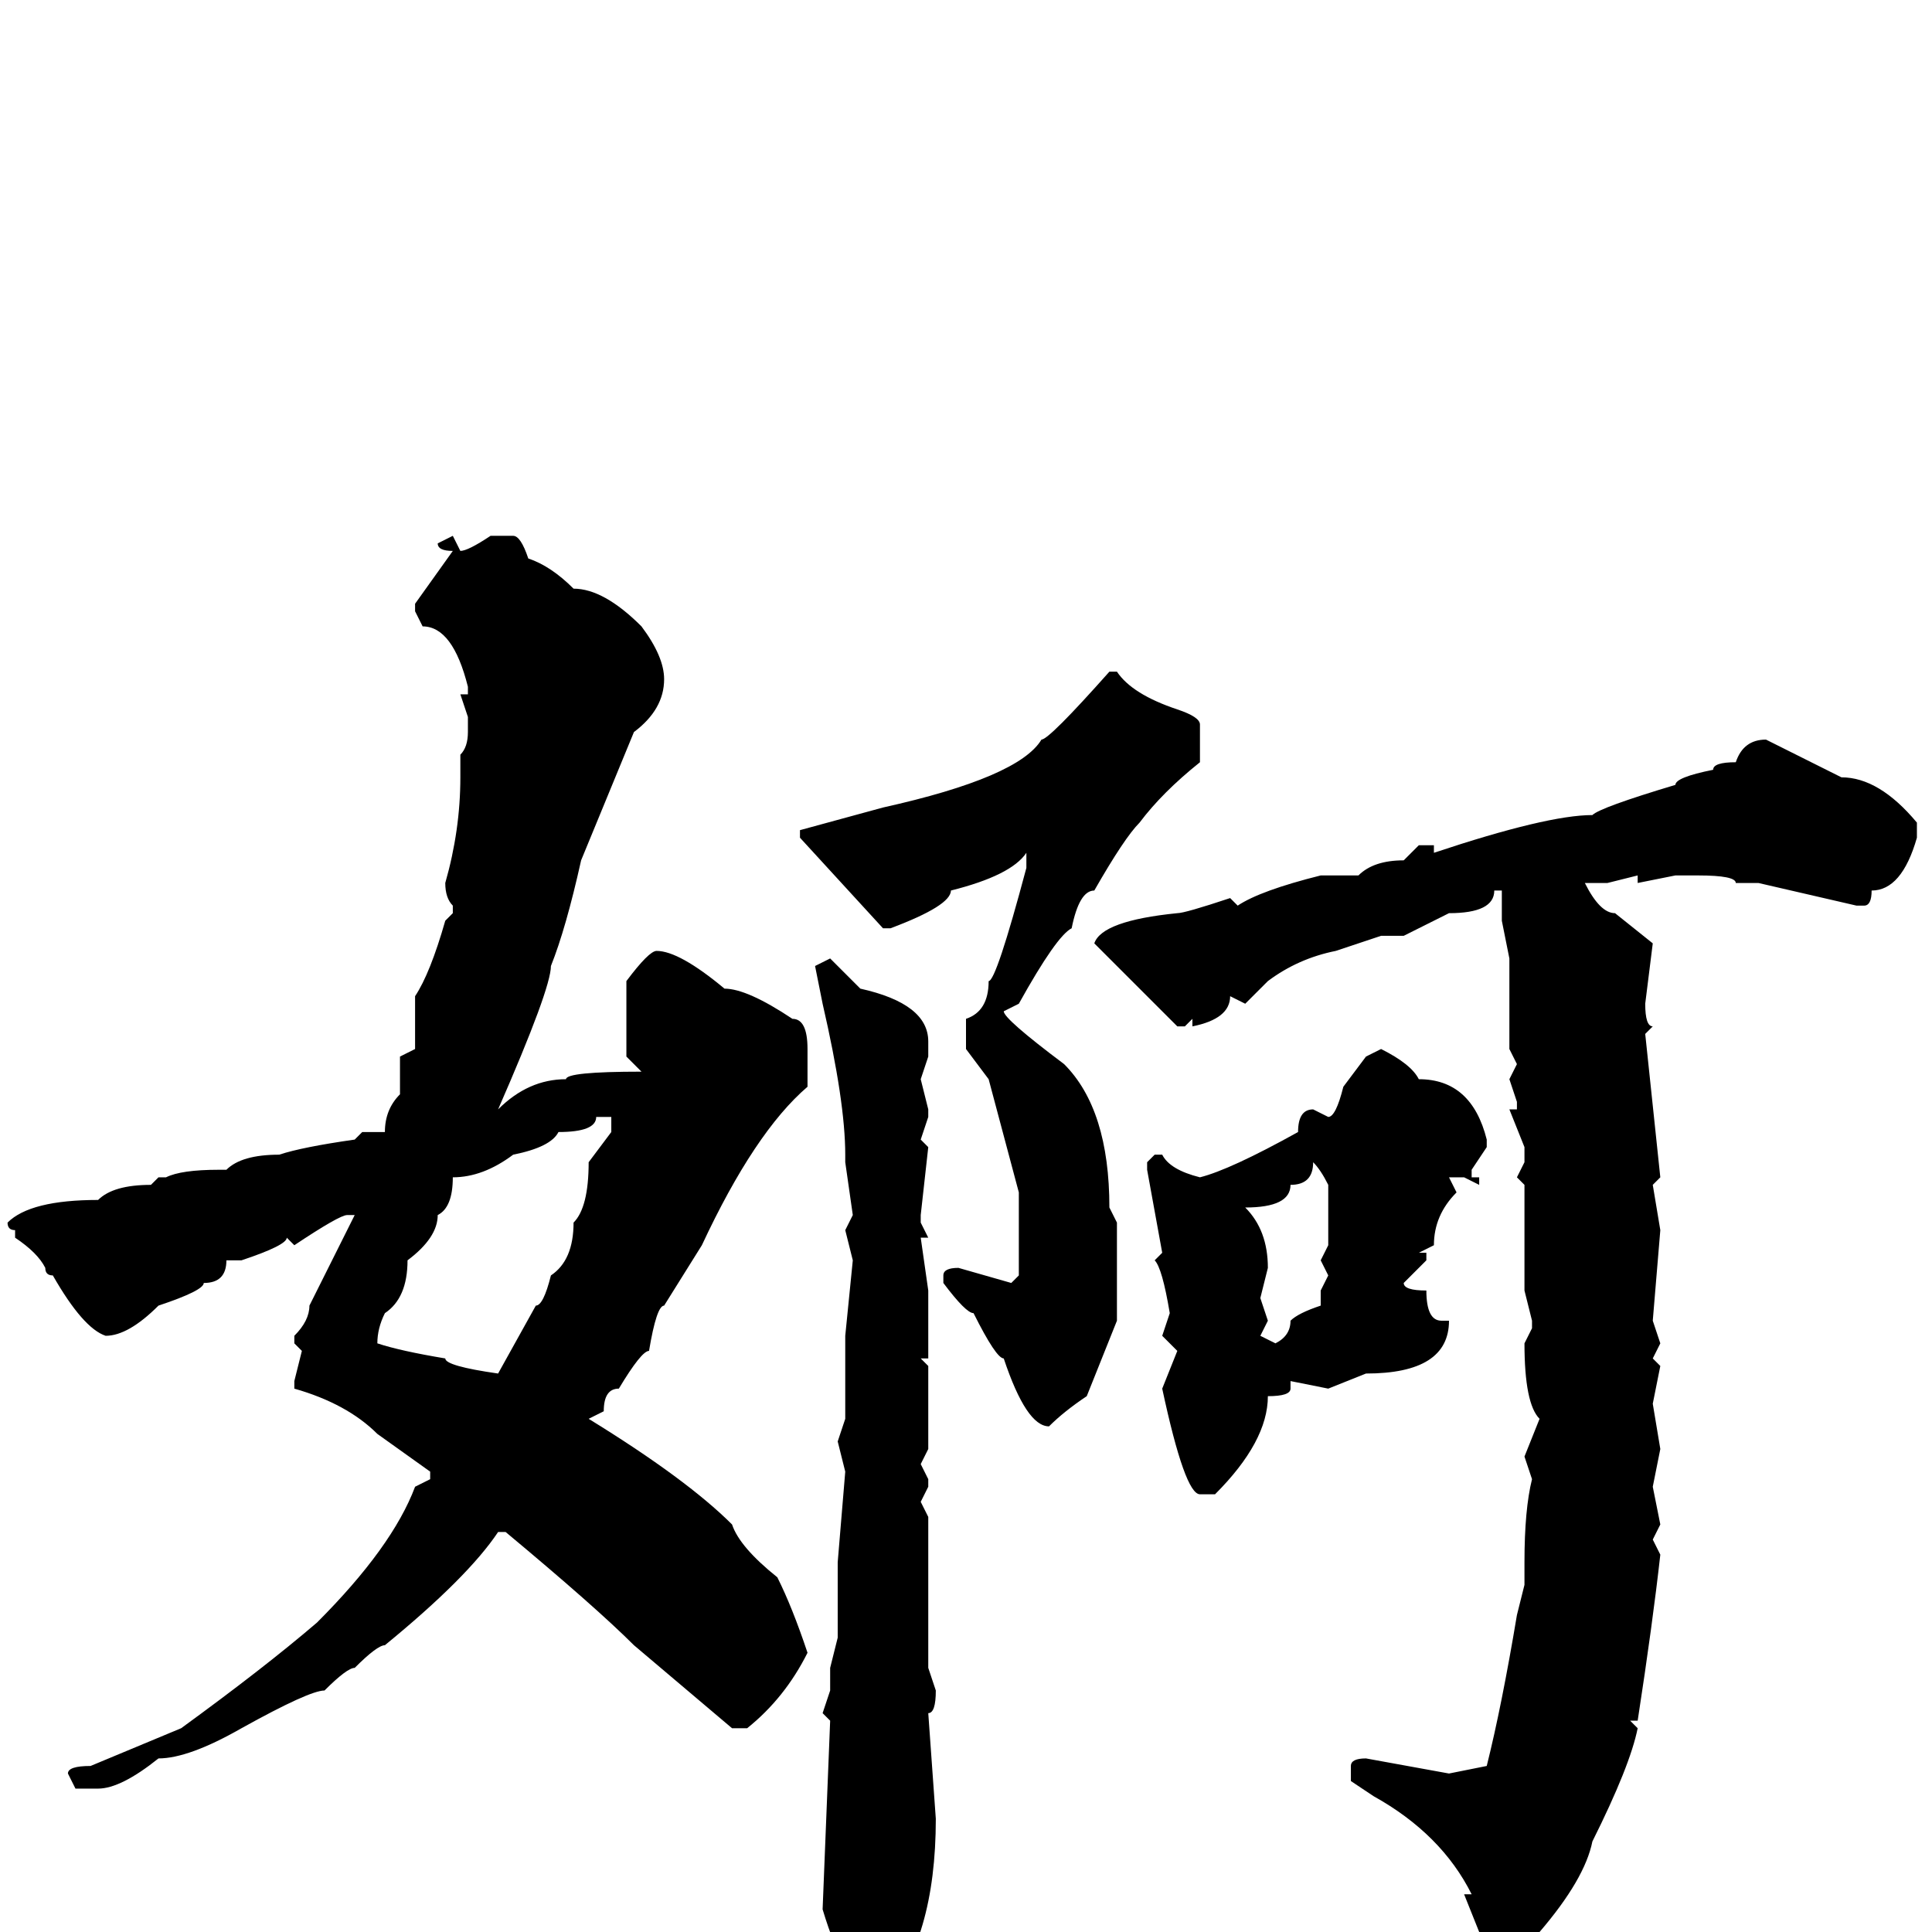 <svg xmlns="http://www.w3.org/2000/svg" viewBox="0 -256 256 256">
	<path fill="#000000" d="M65 -185H68Q69 -185 70 -182Q73 -181 76 -178Q80 -178 85 -173Q88 -169 88 -166Q88 -162 84 -159L77 -142Q75 -133 73 -128Q73 -125 66 -109Q70 -113 75 -113Q75 -114 85 -114L83 -116V-126Q86 -130 87 -130Q90 -130 96 -125Q99 -125 105 -121Q107 -121 107 -117V-112Q100 -106 93 -91L88 -83Q87 -83 86 -77Q85 -77 82 -72Q80 -72 80 -69L78 -68Q91 -60 97 -54Q98 -51 103 -47Q105 -43 107 -37Q104 -31 99 -27H97L84 -38Q79 -43 67 -53H66Q62 -47 51 -38Q50 -38 47 -35Q46 -35 43 -32Q41 -32 32 -27Q25 -23 21 -23Q16 -19 13 -19H10L9 -21Q9 -22 12 -22L24 -27Q35 -35 42 -41Q52 -51 55 -59L57 -60V-61L50 -66Q46 -70 39 -72V-73L40 -77L39 -78V-79Q41 -81 41 -83L47 -95H46Q45 -95 39 -91L38 -92Q38 -91 32 -89H30Q30 -86 27 -86Q27 -85 21 -83Q17 -79 14 -79Q11 -80 7 -87Q6 -87 6 -88Q5 -90 2 -92V-93Q1 -93 1 -94Q4 -97 13 -97Q15 -99 20 -99L21 -100H22Q24 -101 29 -101H30Q32 -103 37 -103Q40 -104 47 -105L48 -106H49H51Q51 -109 53 -111V-116L55 -117V-118V-122V-124Q57 -127 59 -134L60 -135V-136Q59 -137 59 -139Q61 -146 61 -153V-156Q62 -157 62 -159V-161L61 -164H62V-165Q60 -173 56 -173L55 -175V-176L60 -183Q58 -183 58 -184L60 -185L61 -183Q62 -183 65 -185ZM147 -167H148Q150 -164 156 -162Q159 -161 159 -160V-155Q154 -151 151 -147Q149 -145 145 -138Q143 -138 142 -133Q140 -132 135 -123L133 -122Q133 -121 141 -115Q147 -109 147 -96L148 -94V-81L144 -71Q141 -69 139 -67Q136 -67 133 -76Q132 -76 129 -82Q128 -82 125 -86V-87Q125 -88 127 -88L134 -86L135 -87V-98L131 -113L128 -117V-121Q131 -122 131 -126Q132 -126 136 -141V-142V-143Q134 -140 126 -138Q126 -136 118 -133H117L106 -145V-146L117 -149Q135 -153 138 -158Q139 -158 147 -167ZM234 -158L244 -153Q249 -153 254 -147V-145Q252 -138 248 -138Q248 -136 247 -136H246L233 -139H230Q230 -140 225 -140H224H222L217 -139V-140L213 -139H210Q212 -135 214 -135L219 -131L218 -123Q218 -120 219 -120L218 -119L220 -100L219 -99L220 -93L219 -81L220 -78L219 -76L220 -75L219 -70L220 -64L219 -59L220 -54L219 -52L220 -50Q219 -41 217 -28H216L217 -27Q216 -22 211 -12Q210 -7 204 0L199 7H198Q196 6 196 0L194 -5H195Q191 -13 182 -18L179 -20V-22Q179 -23 181 -23L192 -21L197 -22Q199 -30 201 -42L202 -46V-49Q202 -56 203 -60L202 -63L204 -68Q202 -70 202 -78L203 -80V-81L202 -85V-86V-93V-99L201 -100L202 -102V-104L200 -109H201V-110L200 -113L201 -115L200 -117V-129L199 -134V-137V-138H198Q198 -135 192 -135L186 -132H183L177 -130Q172 -129 168 -126L165 -123L163 -124Q163 -121 158 -120V-121L157 -120H156L145 -131Q146 -134 156 -135Q157 -135 163 -137L164 -136Q167 -138 175 -140H177H180Q182 -142 186 -142L188 -144H190V-143Q205 -148 211 -148Q212 -149 222 -152Q222 -153 227 -154Q227 -155 230 -155Q231 -158 234 -158ZM110 -129L114 -125Q123 -123 123 -118V-116L122 -113L123 -109V-108L122 -105L123 -104L122 -95V-94L123 -92H122L123 -85V-76H122L123 -75V-64L122 -62L123 -60V-59L122 -57L123 -55V-52V-47V-46V-43V-42V-35L124 -32Q124 -29 123 -29L124 -15Q124 1 117 9H116Q112 7 109 -3L110 -28L109 -29L110 -32V-35L111 -39V-44V-48V-49L112 -61L111 -65L112 -68V-79L113 -89L112 -93L113 -95L112 -102V-103Q112 -110 109 -123L108 -128ZM183 -117Q187 -115 188 -113Q195 -113 197 -105V-104L195 -101V-100H196V-99L194 -100H192L193 -98Q190 -95 190 -91L188 -90H189V-89Q187 -87 186 -86Q186 -85 189 -85Q189 -81 191 -81H192Q192 -74 181 -74L176 -72L171 -73V-72Q171 -71 168 -71Q168 -65 161 -58H159Q157 -58 154 -72L156 -77L154 -79L155 -82Q154 -88 153 -89L154 -90L152 -101V-102L153 -103H154Q155 -101 159 -100Q163 -101 172 -106Q172 -109 174 -109L176 -108Q177 -108 178 -112L181 -116ZM79 -108Q79 -106 74 -106Q73 -104 68 -103Q64 -100 60 -100Q60 -96 58 -95Q58 -92 54 -89Q54 -84 51 -82Q50 -80 50 -78Q53 -77 59 -76Q59 -75 66 -74L71 -83Q72 -83 73 -87Q76 -89 76 -94Q78 -96 78 -102L81 -106V-108ZM174 -102Q174 -99 171 -99Q171 -96 165 -96Q168 -93 168 -88L167 -84L168 -81L167 -79L169 -78Q171 -79 171 -81Q172 -82 175 -83V-85L176 -87L175 -89L176 -91V-95V-99Q175 -101 174 -102Z"/>
</svg>